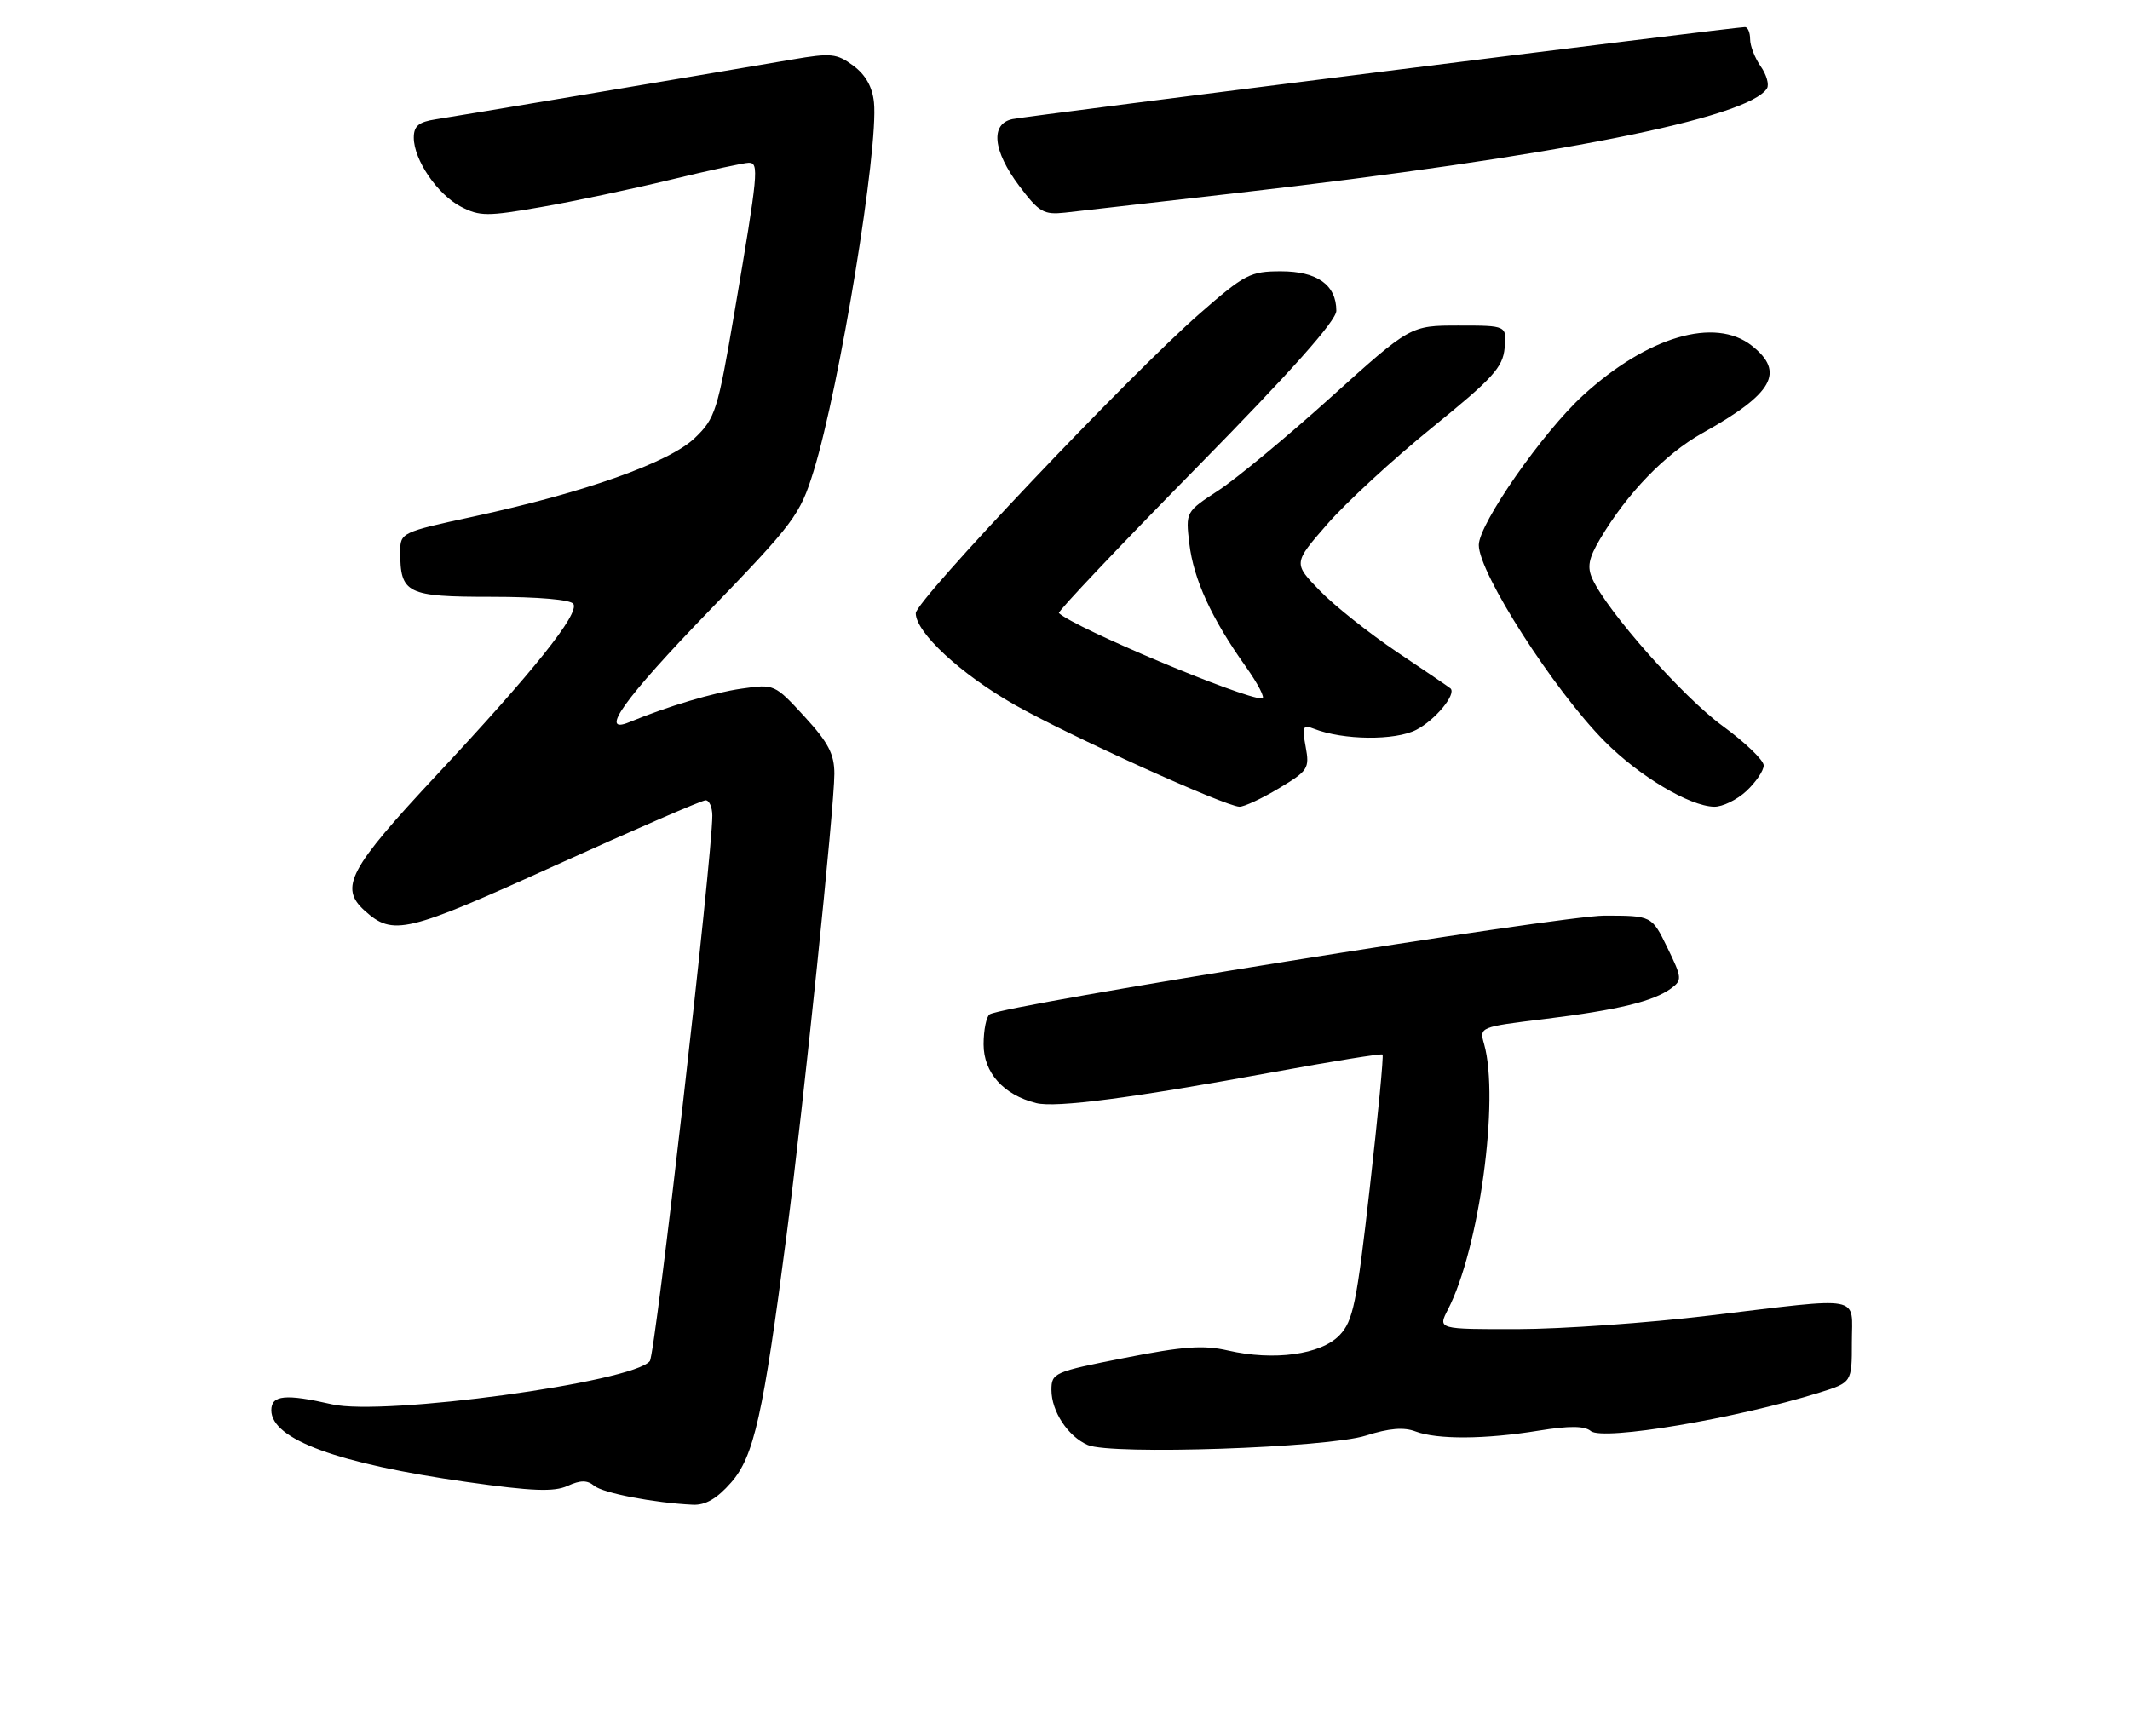 <?xml version="1.0" encoding="UTF-8" standalone="no"?>
<!DOCTYPE svg PUBLIC "-//W3C//DTD SVG 1.1//EN" "http://www.w3.org/Graphics/SVG/1.1/DTD/svg11.dtd" >
<svg xmlns="http://www.w3.org/2000/svg" xmlns:xlink="http://www.w3.org/1999/xlink" version="1.1" viewBox="0 0 314 256">
 <g >
 <path fill="currentColor"
d=" M 107.77 218.61 C 111.15 214.76 112.50 208.72 115.97 182.00 C 118.47 162.69 123.00 118.99 123.00 114.10 C 123.00 111.19 122.12 109.49 118.59 105.65 C 114.20 100.88 114.15 100.85 109.34 101.54 C 105.12 102.14 98.51 104.12 92.75 106.49 C 88.20 108.37 92.02 103.03 104.41 90.20 C 117.12 77.04 117.93 75.95 119.95 69.44 C 123.77 57.06 129.53 21.87 128.84 15.10 C 128.61 12.82 127.61 11.03 125.80 9.69 C 123.35 7.87 122.52 7.79 116.80 8.77 C 102.45 11.22 67.27 17.13 64.25 17.59 C 61.71 17.98 61.00 18.58 61.00 20.30 C 61.01 23.58 64.50 28.69 67.96 30.48 C 70.73 31.91 71.84 31.91 79.76 30.53 C 84.57 29.70 93.14 27.88 98.81 26.51 C 104.49 25.13 109.70 24.00 110.39 24.00 C 111.92 24.00 111.78 25.44 108.28 46.00 C 105.79 60.62 105.45 61.68 102.42 64.59 C 98.65 68.20 86.18 72.63 69.75 76.18 C 59.19 78.46 59.01 78.55 59.00 81.32 C 59.00 87.54 59.93 88.00 72.48 88.00 C 79.33 88.00 84.14 88.42 84.53 89.05 C 85.43 90.51 78.72 98.92 64.35 114.30 C 51.44 128.12 49.98 130.87 53.75 134.27 C 57.94 138.05 59.86 137.59 81.92 127.58 C 93.54 122.31 103.48 118.00 104.02 118.00 C 104.56 118.00 105.00 119.01 105.01 120.25 C 105.03 126.16 96.62 199.65 95.80 200.69 C 93.33 203.81 56.55 208.83 48.95 207.07 C 42.10 205.50 40.00 205.70 40.00 207.94 C 40.00 212.23 49.76 215.82 68.81 218.52 C 78.47 219.89 81.67 220.01 83.67 219.10 C 85.58 218.23 86.57 218.23 87.59 219.08 C 88.89 220.16 96.43 221.61 102.15 221.88 C 104.00 221.96 105.69 220.98 107.77 218.61 Z  M 201.36 211.68 C 204.76 210.60 206.95 210.41 208.67 211.07 C 211.88 212.28 218.92 212.24 226.85 210.95 C 231.36 210.22 233.58 210.24 234.51 211.01 C 236.29 212.48 255.96 209.17 268.25 205.33 C 273.00 203.84 273.00 203.84 273.00 197.92 C 273.00 190.86 274.99 191.23 252.00 193.98 C 242.93 195.07 230.20 195.97 223.72 195.98 C 211.95 196.00 211.95 196.00 213.45 193.09 C 218.06 184.18 221.07 162.08 218.79 153.97 C 218.07 151.43 218.07 151.43 227.79 150.24 C 238.55 148.91 243.71 147.66 246.35 145.74 C 248.00 144.52 247.97 144.19 245.80 139.73 C 243.50 135.01 243.50 135.01 236.50 135.01 C 230.14 135.01 148.13 148.18 145.90 149.56 C 145.41 149.87 145.00 151.86 145.00 153.99 C 145.00 158.17 147.93 161.44 152.75 162.65 C 155.65 163.38 166.96 161.90 188.00 158.03 C 196.53 156.47 203.64 155.32 203.81 155.49 C 203.99 155.66 203.14 164.50 201.93 175.15 C 199.99 192.26 199.48 194.78 197.46 196.89 C 194.73 199.74 187.79 200.69 181.01 199.13 C 177.39 198.30 174.42 198.52 165.76 200.23 C 155.38 202.27 155.00 202.44 155.00 204.95 C 155.00 208.11 157.44 211.81 160.36 213.07 C 163.82 214.57 195.69 213.49 201.36 211.68 Z  M 188.51 116.25 C 192.84 113.66 193.07 113.31 192.48 110.12 C 191.93 107.13 192.07 106.82 193.68 107.45 C 198.01 109.15 205.65 109.23 208.79 107.61 C 211.58 106.17 214.73 102.36 213.83 101.51 C 213.65 101.34 210.12 98.94 206.00 96.18 C 201.88 93.41 196.73 89.33 194.57 87.10 C 190.64 83.05 190.64 83.05 195.67 77.28 C 198.44 74.10 205.38 67.70 211.10 63.06 C 220.08 55.78 221.54 54.18 221.81 51.31 C 222.12 48.00 222.12 48.00 215.02 48.00 C 207.92 48.00 207.92 48.00 196.21 58.56 C 189.77 64.37 182.31 70.55 179.64 72.30 C 174.78 75.48 174.78 75.48 175.33 80.17 C 175.96 85.43 178.60 91.19 183.62 98.25 C 185.48 100.86 186.57 103.00 186.06 103.00 C 183.20 103.00 158.53 92.63 156.10 90.40 C 155.88 90.20 164.99 80.57 176.35 69.01 C 190.36 54.74 197.00 47.29 197.00 45.82 C 197.00 42.01 194.17 40.00 188.84 40.00 C 184.31 40.00 183.50 40.42 176.84 46.25 C 166.56 55.24 135.00 88.55 135.00 90.42 C 135.00 93.26 141.65 99.42 149.59 103.93 C 157.53 108.44 180.52 118.86 182.71 118.95 C 183.37 118.98 185.99 117.76 188.51 116.25 Z  M 257.45 116.64 C 258.85 115.33 260.00 113.64 260.00 112.86 C 260.00 112.09 257.26 109.46 253.92 107.02 C 248.13 102.81 236.94 90.16 234.75 85.36 C 233.95 83.60 234.19 82.34 235.87 79.49 C 239.86 72.74 245.48 66.92 251.00 63.84 C 261.40 58.04 263.19 54.87 258.25 50.97 C 252.82 46.69 242.87 49.61 233.39 58.28 C 227.43 63.72 218.00 77.26 218.00 80.37 C 218.00 84.50 229.06 101.76 236.55 109.31 C 241.62 114.43 249.07 118.88 252.70 118.95 C 253.91 118.98 256.05 117.94 257.45 116.64 Z  M 182.50 28.44 C 229.08 23.10 257.76 17.43 260.49 13.02 C 260.83 12.46 260.41 11.00 259.56 9.78 C 258.70 8.56 258.00 6.76 258.00 5.78 C 258.00 4.80 257.66 4.00 257.25 3.99 C 255.83 3.97 151.50 17.08 149.25 17.56 C 145.96 18.26 146.36 22.23 150.25 27.41 C 153.17 31.29 153.85 31.69 157.00 31.35 C 158.93 31.13 170.40 29.83 182.50 28.44 Z "/>
</g>
</svg>